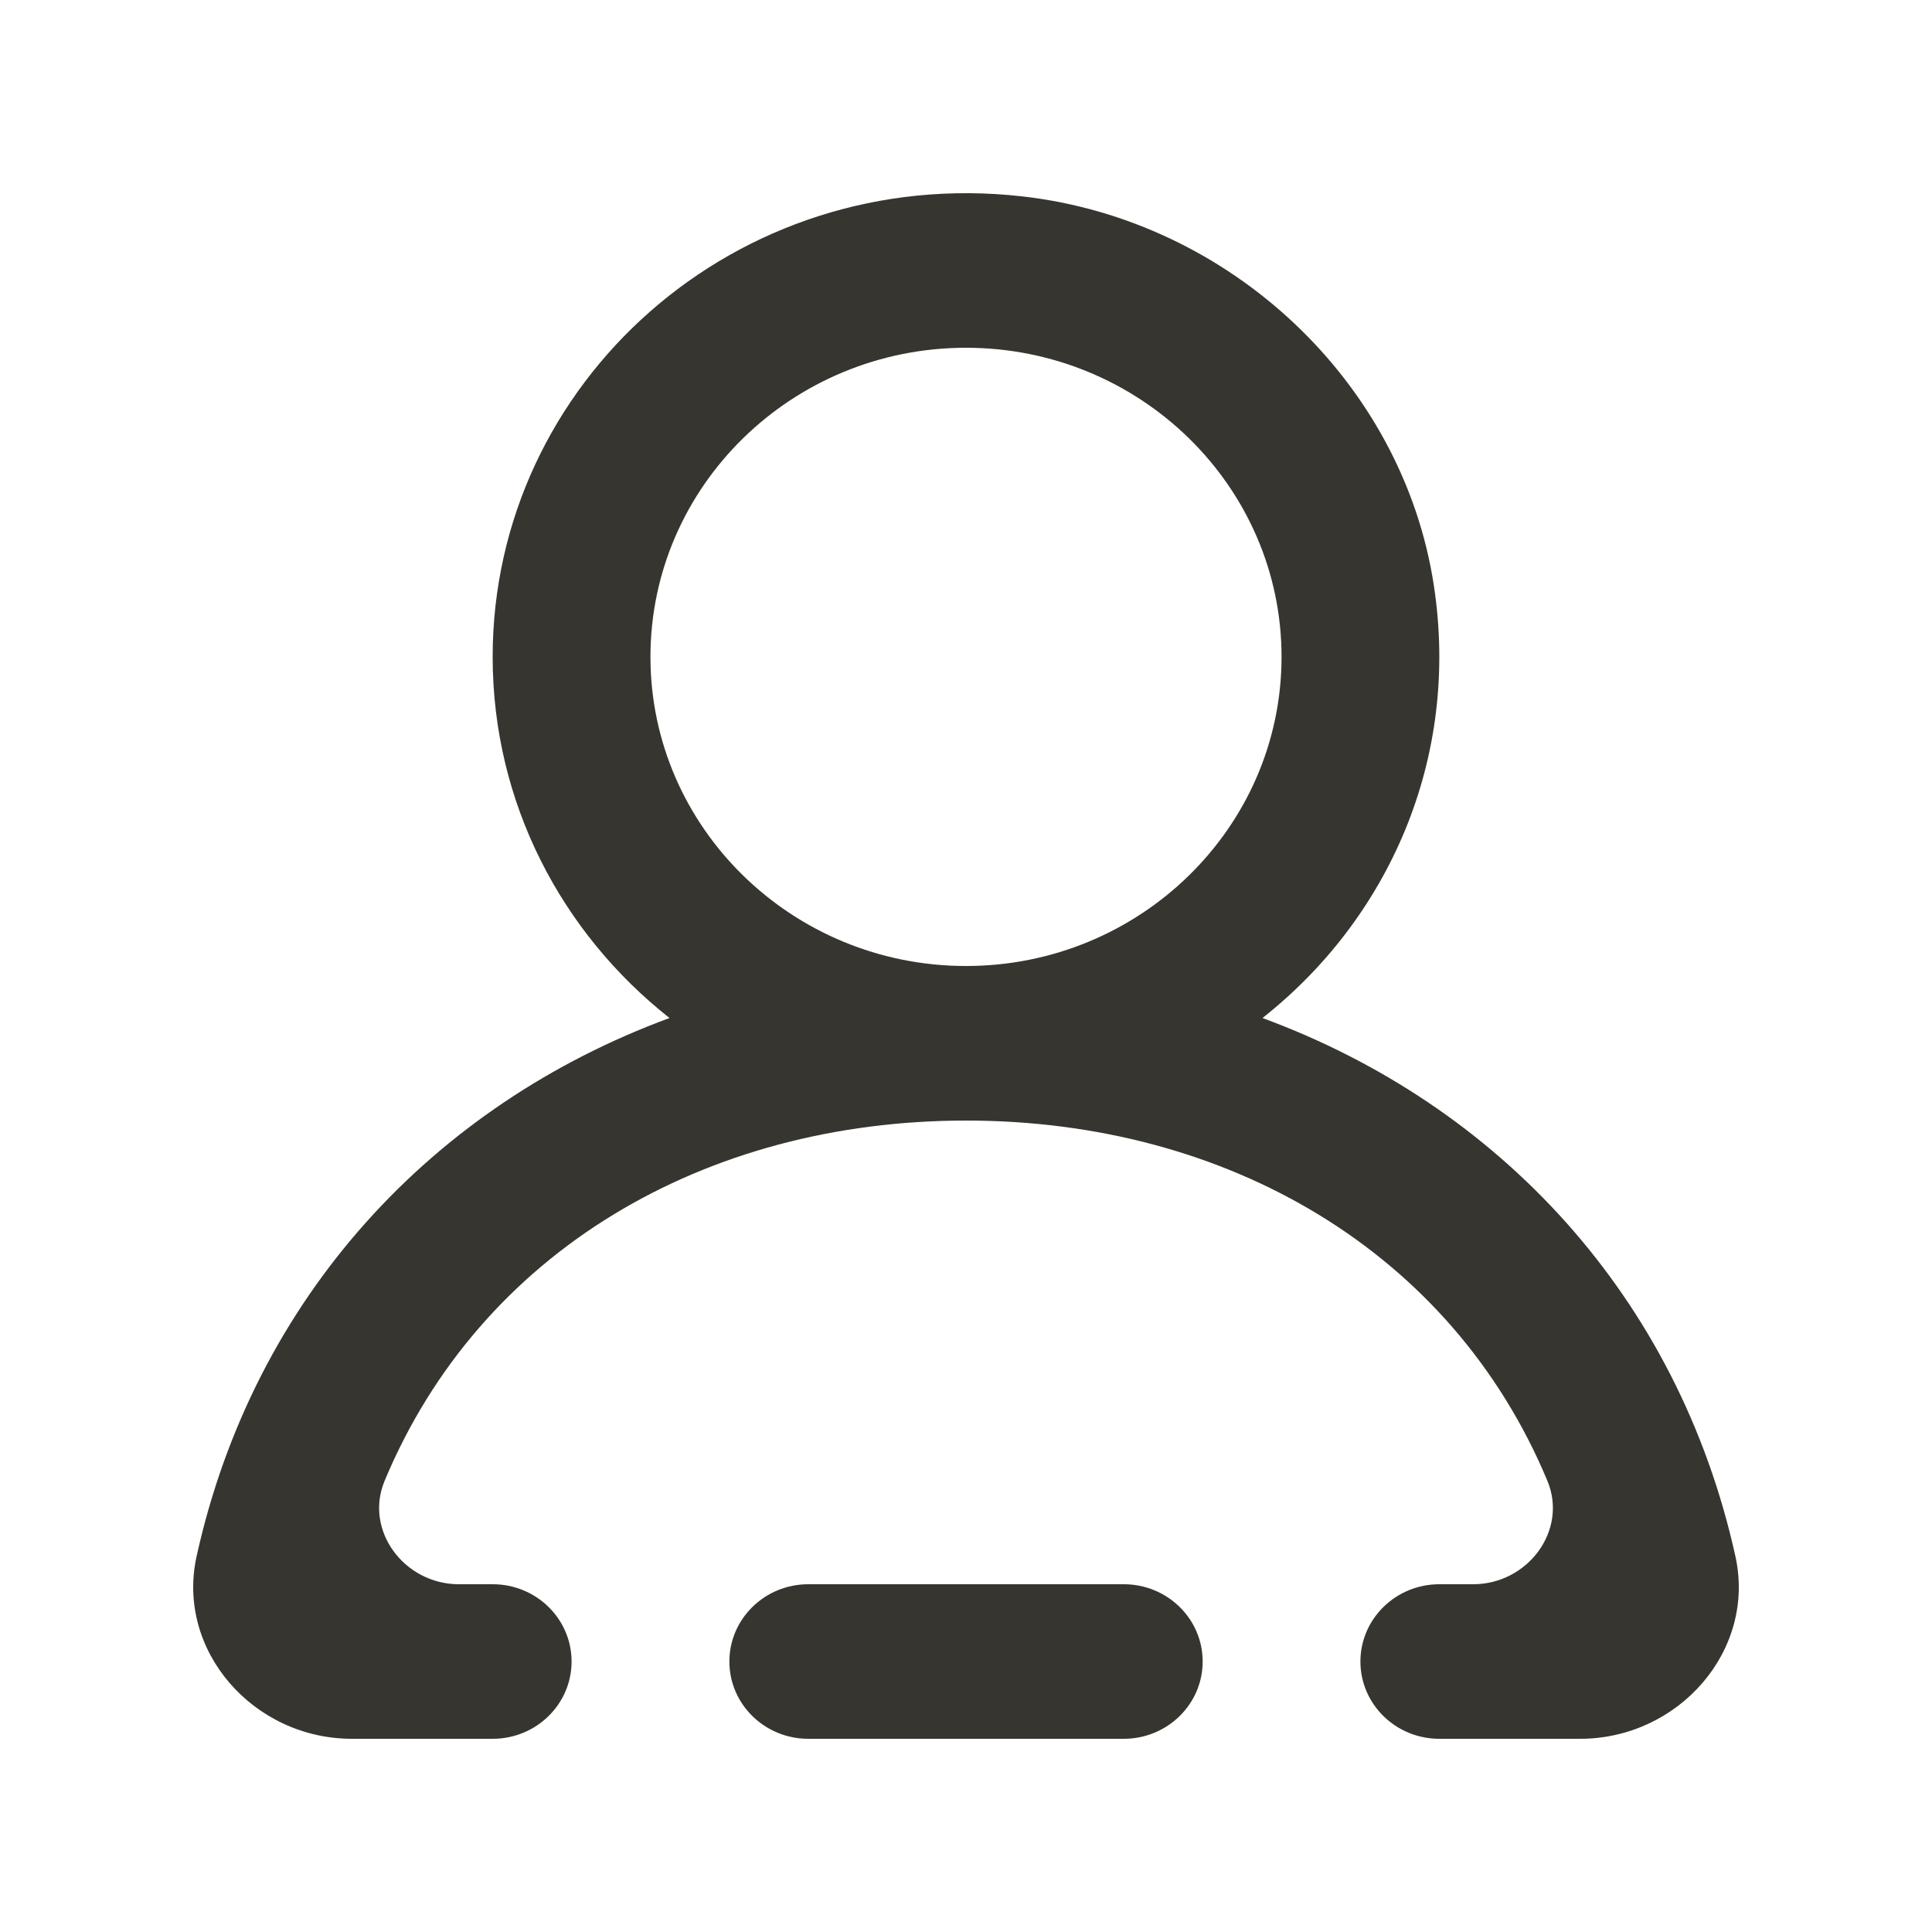 <!-- Generated by IcoMoon.io -->
<svg version="1.1" xmlns="http://www.w3.org/2000/svg" width="40" height="40" viewBox="0 0 40 40">
<title>mp-profile_round-2</title>
<path fill="#37352f" d="M26.533 13.6c0-3.53-2.93-6.4-6.533-6.4s-6.533 2.87-6.533 6.4c0 3.53 2.93 6.4 6.533 6.4s6.533-2.87 6.533-6.4zM32.713 36h-2.914c-0.902 0-1.633-0.717-1.633-1.6s0.732-1.6 1.633-1.6h0.701c1.13 0 1.965-1.115 1.537-2.141-1.978-4.742-6.623-7.459-12.037-7.459s-10.059 2.717-12.037 7.459c-0.428 1.026 0.407 2.141 1.537 2.141h0.701c0.902 0 1.633 0.717 1.633 1.6s-0.732 1.6-1.633 1.6h-2.914c-2.042 0-3.649-1.829-3.216-3.782 1.189-5.374 4.901-9.341 9.791-11.141-2.231-1.758-3.662-4.453-3.662-7.477 0-5.682 5.037-10.21 10.974-9.533 4.302 0.49 7.866 3.848 8.511 8.045 0.555 3.618-0.955 6.922-3.547 8.965 4.89 1.8 8.602 5.766 9.791 11.141 0.433 1.954-1.174 3.782-3.216 3.782zM24.9 34.4c0 0.883-0.732 1.6-1.633 1.6h-6.533c-0.902 0-1.633-0.717-1.633-1.6s0.732-1.6 1.633-1.6h6.533c0.902 0 1.633 0.717 1.633 1.6z"></path>
</svg>
